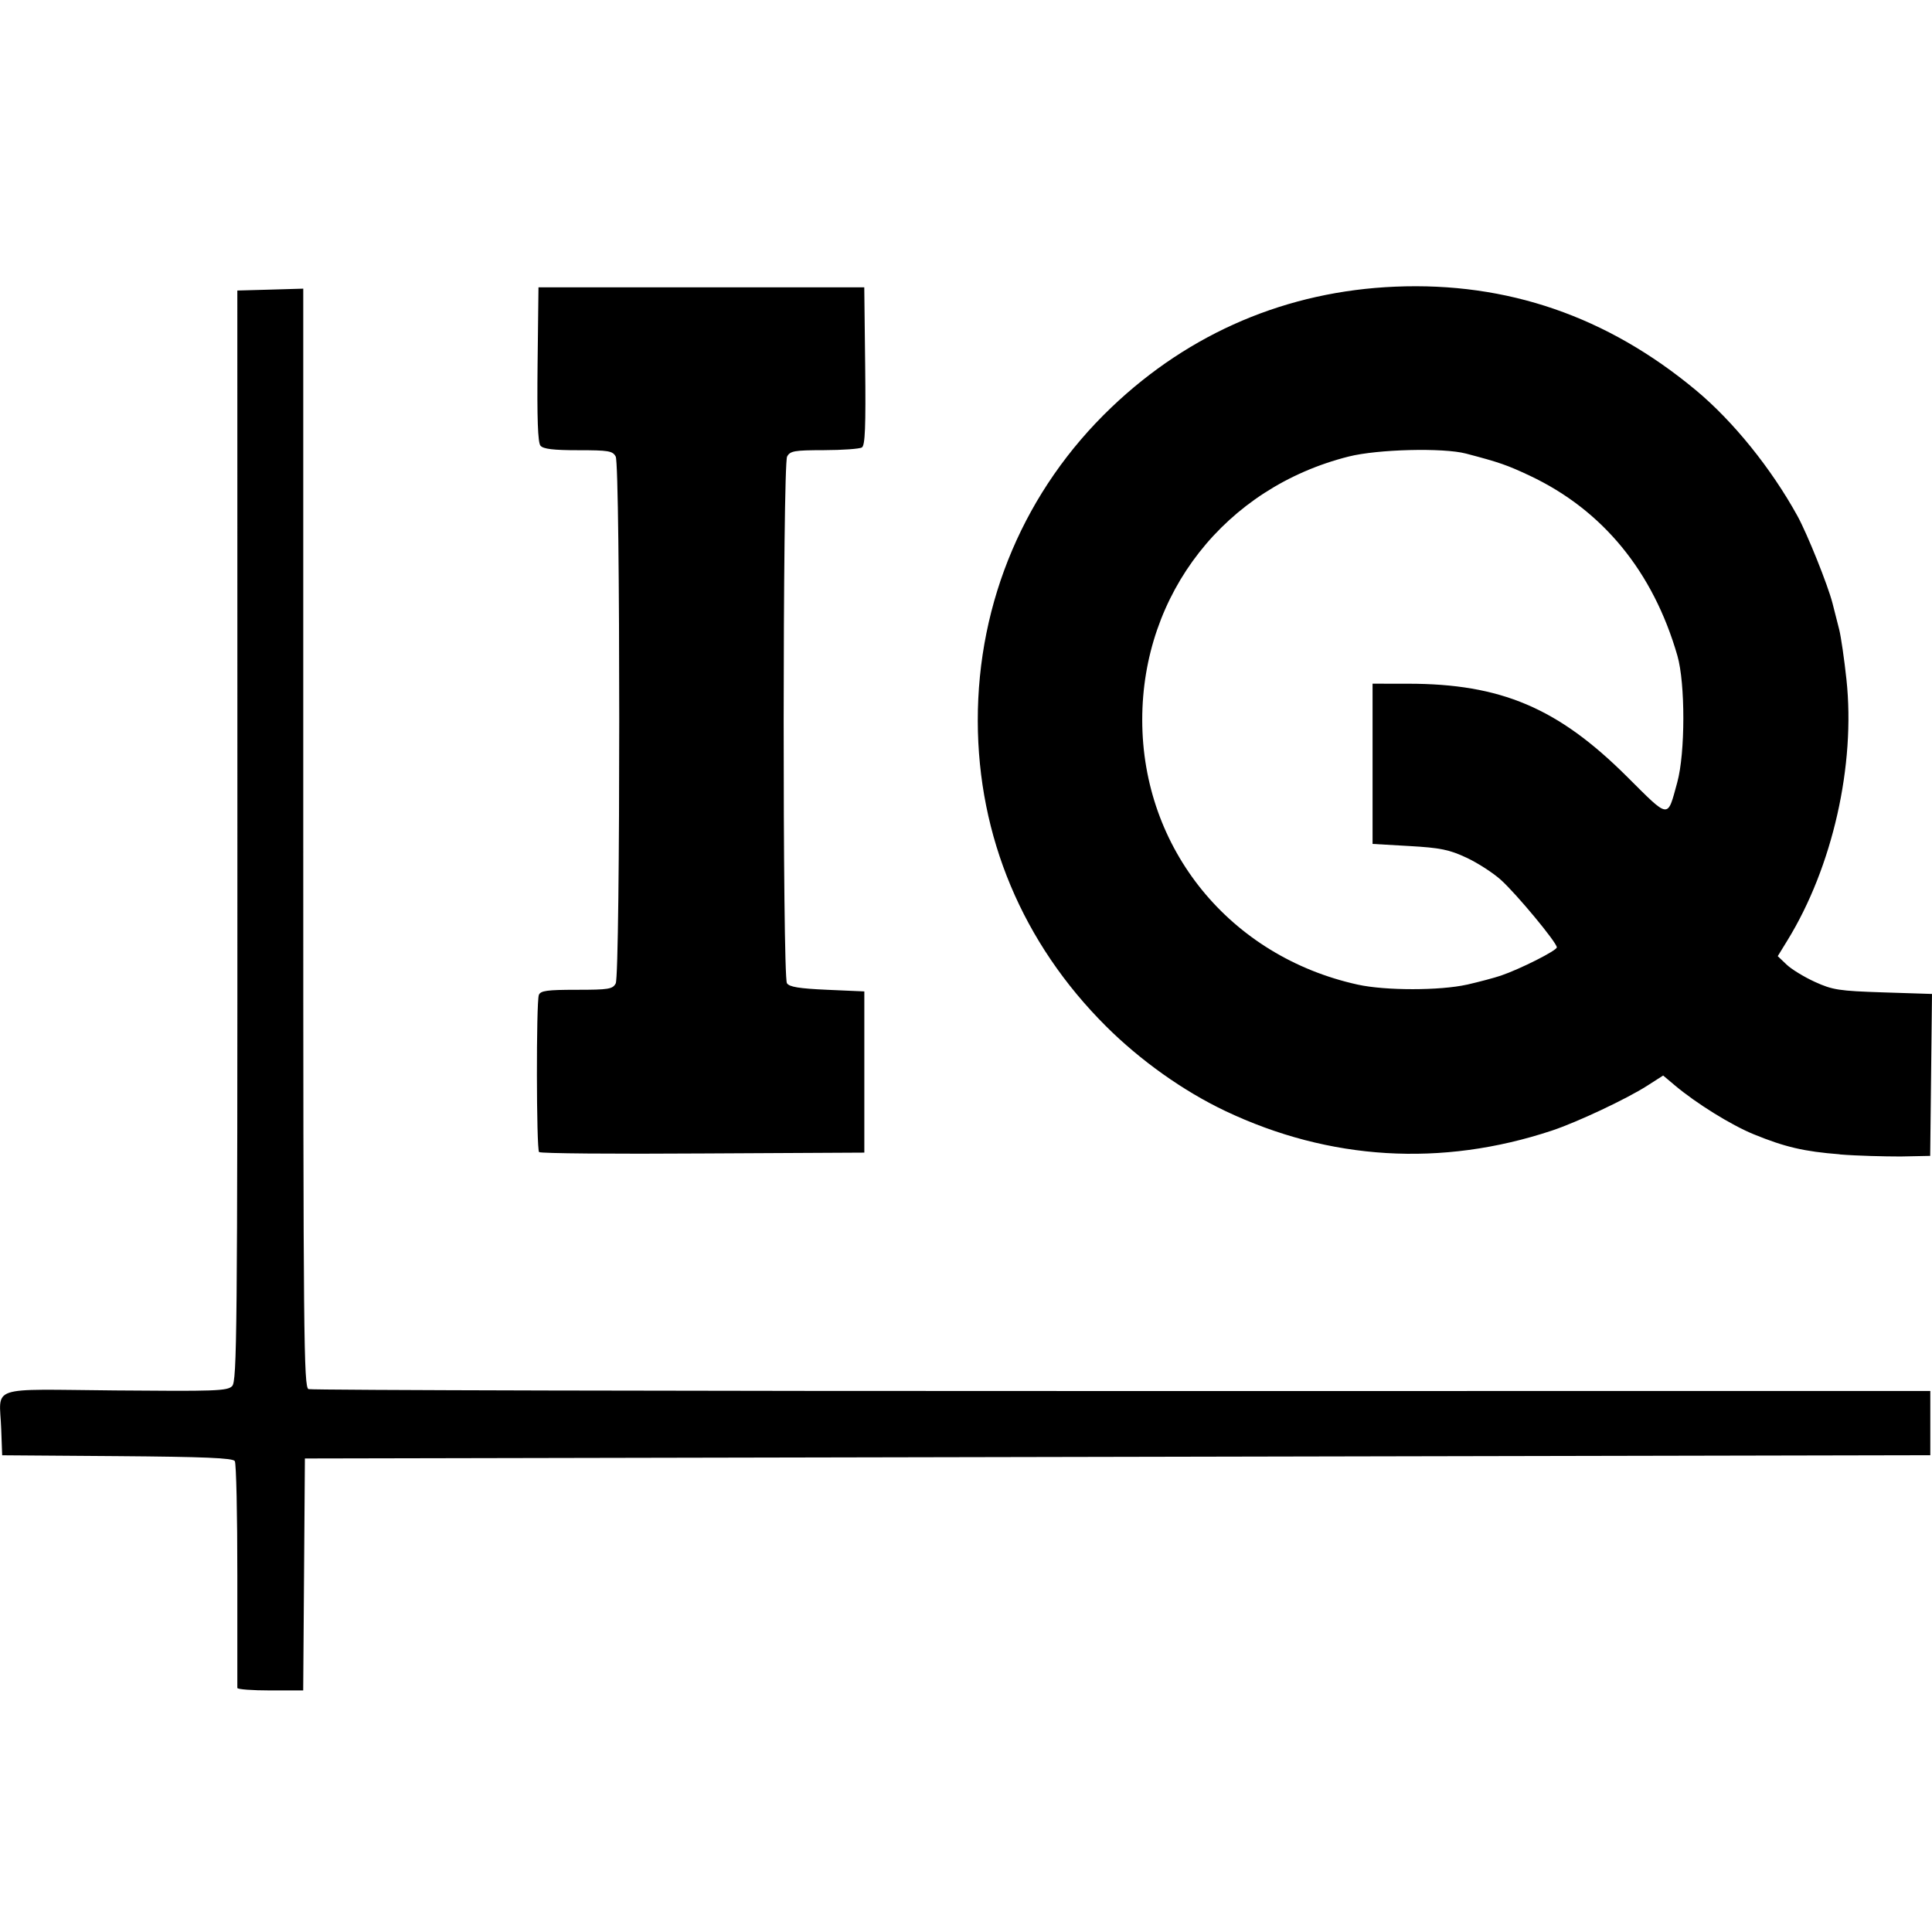<?xml version="1.0" encoding="UTF-8" standalone="no"?>
<!-- Created with Inkscape (http://www.inkscape.org/) -->

<svg
   xmlns:dc="http://purl.org/dc/elements/1.1/"
   xmlns:cc="http://creativecommons.org/ns#"
   xmlns:rdf="http://www.w3.org/1999/02/22-rdf-syntax-ns#"
   xmlns:svg="http://www.w3.org/2000/svg"
   xmlns="http://www.w3.org/2000/svg"
   xmlns:sodipodi="http://sodipodi.sourceforge.net/DTD/sodipodi-0.dtd"
   xmlns:inkscape="http://www.inkscape.org/namespaces/inkscape"
   width="32"
   height="32"
   viewBox="0 0 32 32"
   id="svg3363"
   version="1.1"
   inkscape:version="0.91 r13725"
   sodipodi:docname="IQ.svg">
  <defs
     id="defs3365" />
  <sodipodi:namedview
     id="base"
     pagecolor="#ffffff"
     bordercolor="#666666"
     borderopacity="1.0"
     inkscape:pageopacity="0.0"
     inkscape:pageshadow="2"
     inkscape:zoom="11.2"
     inkscape:cx="88.498649"
     inkscape:cy="-23.994606"
     inkscape:document-units="px"
     inkscape:current-layer="layer1"
     showgrid="false"
     inkscape:window-width="2560"
     inkscape:window-height="1537"
     inkscape:window-x="1672"
     inkscape:window-y="-8"
     inkscape:window-maximized="1"
     units="px"
     fit-margin-top="0"
     fit-margin-left="0"
     fit-margin-right="0"
     fit-margin-bottom="0" />
  <g
     inkscape:label="Layer 1"
     inkscape:groupmode="layer"
     id="layer1"
     transform="translate(-129.714,-643.421)">
    <path
       style="fill:#000000"
       d="m 133.645,671.381 c -7.5e-4,-0.023 -7.9e-4,-0.862 -6e-5,-1.867 7e-4,-1.004 -0.018,-1.856 -0.042,-1.893 -0.033,-0.051 -0.508,-0.071 -1.948,-0.082 l -1.905,-0.014 -0.016,-0.436 c -0.027,-0.731 -0.248,-0.657 1.888,-0.638 1.643,0.014 1.859,0.01 1.937,-0.072 0.08,-0.08 0.088,-0.878 0.087,-9.117 l -10e-4,-9.029 0.546,-0.015 0.546,-0.016 0,9.097 c 0,8.282 0.008,9.1 0.087,9.13 0.048,0.018 6.111,0.033 13.475,0.032 l 13.387,-10e-4 0,0.532 0,0.532 -13.461,0.027 -13.461,0.027 -0.014,1.921 -0.014,1.921 -0.544,0 c -0.299,0 -0.545,-0.018 -0.546,-0.041 z m 26.542,-8.841 c -0.593,-0.046 -0.911,-0.121 -1.429,-0.333 -0.373,-0.153 -0.949,-0.511 -1.301,-0.807 l -0.196,-0.165 -0.267,0.171 c -0.343,0.219 -1.155,0.601 -1.575,0.741 -1.825,0.606 -3.685,0.494 -5.409,-0.324 -0.697,-0.331 -1.407,-0.836 -1.979,-1.406 -1.379,-1.376 -2.119,-3.138 -2.122,-5.056 -0.003,-1.981 0.784,-3.828 2.213,-5.192 1.299,-1.24 2.91,-1.925 4.702,-2 1.856,-0.078 3.509,0.492 4.979,1.715 0.617,0.513 1.248,1.294 1.683,2.084 0.162,0.295 0.502,1.141 0.58,1.444 0.031,0.12 0.081,0.316 0.111,0.436 0.03,0.12 0.084,0.492 0.12,0.827 0.152,1.419 -0.23,3.107 -0.979,4.324 l -0.159,0.259 0.146,0.139 c 0.08,0.077 0.291,0.206 0.469,0.287 0.294,0.134 0.399,0.15 1.132,0.174 l 0.808,0.026 -0.015,1.341 -0.015,1.341 -0.49,0.01 c -0.27,0 -0.723,-0.011 -1.008,-0.034 z m -6.175,-2.81 c 0.204,-0.047 0.457,-0.114 0.562,-0.15 0.322,-0.11 0.926,-0.415 0.926,-0.468 0,-0.079 -0.667,-0.883 -0.925,-1.116 -0.128,-0.116 -0.385,-0.282 -0.571,-0.369 -0.285,-0.133 -0.433,-0.164 -0.947,-0.193 l -0.609,-0.035 0,-1.327 0,-1.327 0.586,5e-4 c 1.541,0 2.484,0.401 3.624,1.535 0.718,0.714 0.669,0.709 0.837,0.098 0.133,-0.486 0.134,-1.639 0.002,-2.097 -0.402,-1.393 -1.236,-2.41 -2.442,-2.98 -0.376,-0.177 -0.504,-0.222 -1.06,-0.368 -0.378,-0.099 -1.462,-0.072 -1.942,0.049 -2.045,0.515 -3.42,2.268 -3.42,4.361 0,2.136 1.452,3.92 3.57,4.386 0.46,0.101 1.361,0.1 1.809,0 z m -15.369,2.774 c -0.046,-0.046 -0.049,-2.484 -0.004,-2.603 0.027,-0.071 0.136,-0.086 0.625,-0.086 0.529,0 0.598,-0.011 0.648,-0.105 0.078,-0.146 0.078,-8.581 0,-8.727 -0.05,-0.094 -0.119,-0.105 -0.62,-0.105 -0.412,0 -0.58,-0.02 -0.626,-0.075 -0.044,-0.053 -0.058,-0.455 -0.048,-1.349 l 0.015,-1.274 2.698,0 2.698,0 0.015,1.304 c 0.011,1.007 -0.001,1.314 -0.054,1.348 -0.038,0.024 -0.32,0.044 -0.626,0.045 -0.494,7e-4 -0.563,0.013 -0.613,0.106 -0.074,0.138 -0.077,8.606 -0.003,8.723 0.039,0.062 0.201,0.088 0.667,0.109 l 0.615,0.027 0,1.335 0,1.335 -2.674,0.014 c -1.471,0.01 -2.691,0 -2.711,-0.023 z"
       id="path3351"
       inkscape:connector-curvature="0" />
  </g>
</svg>
